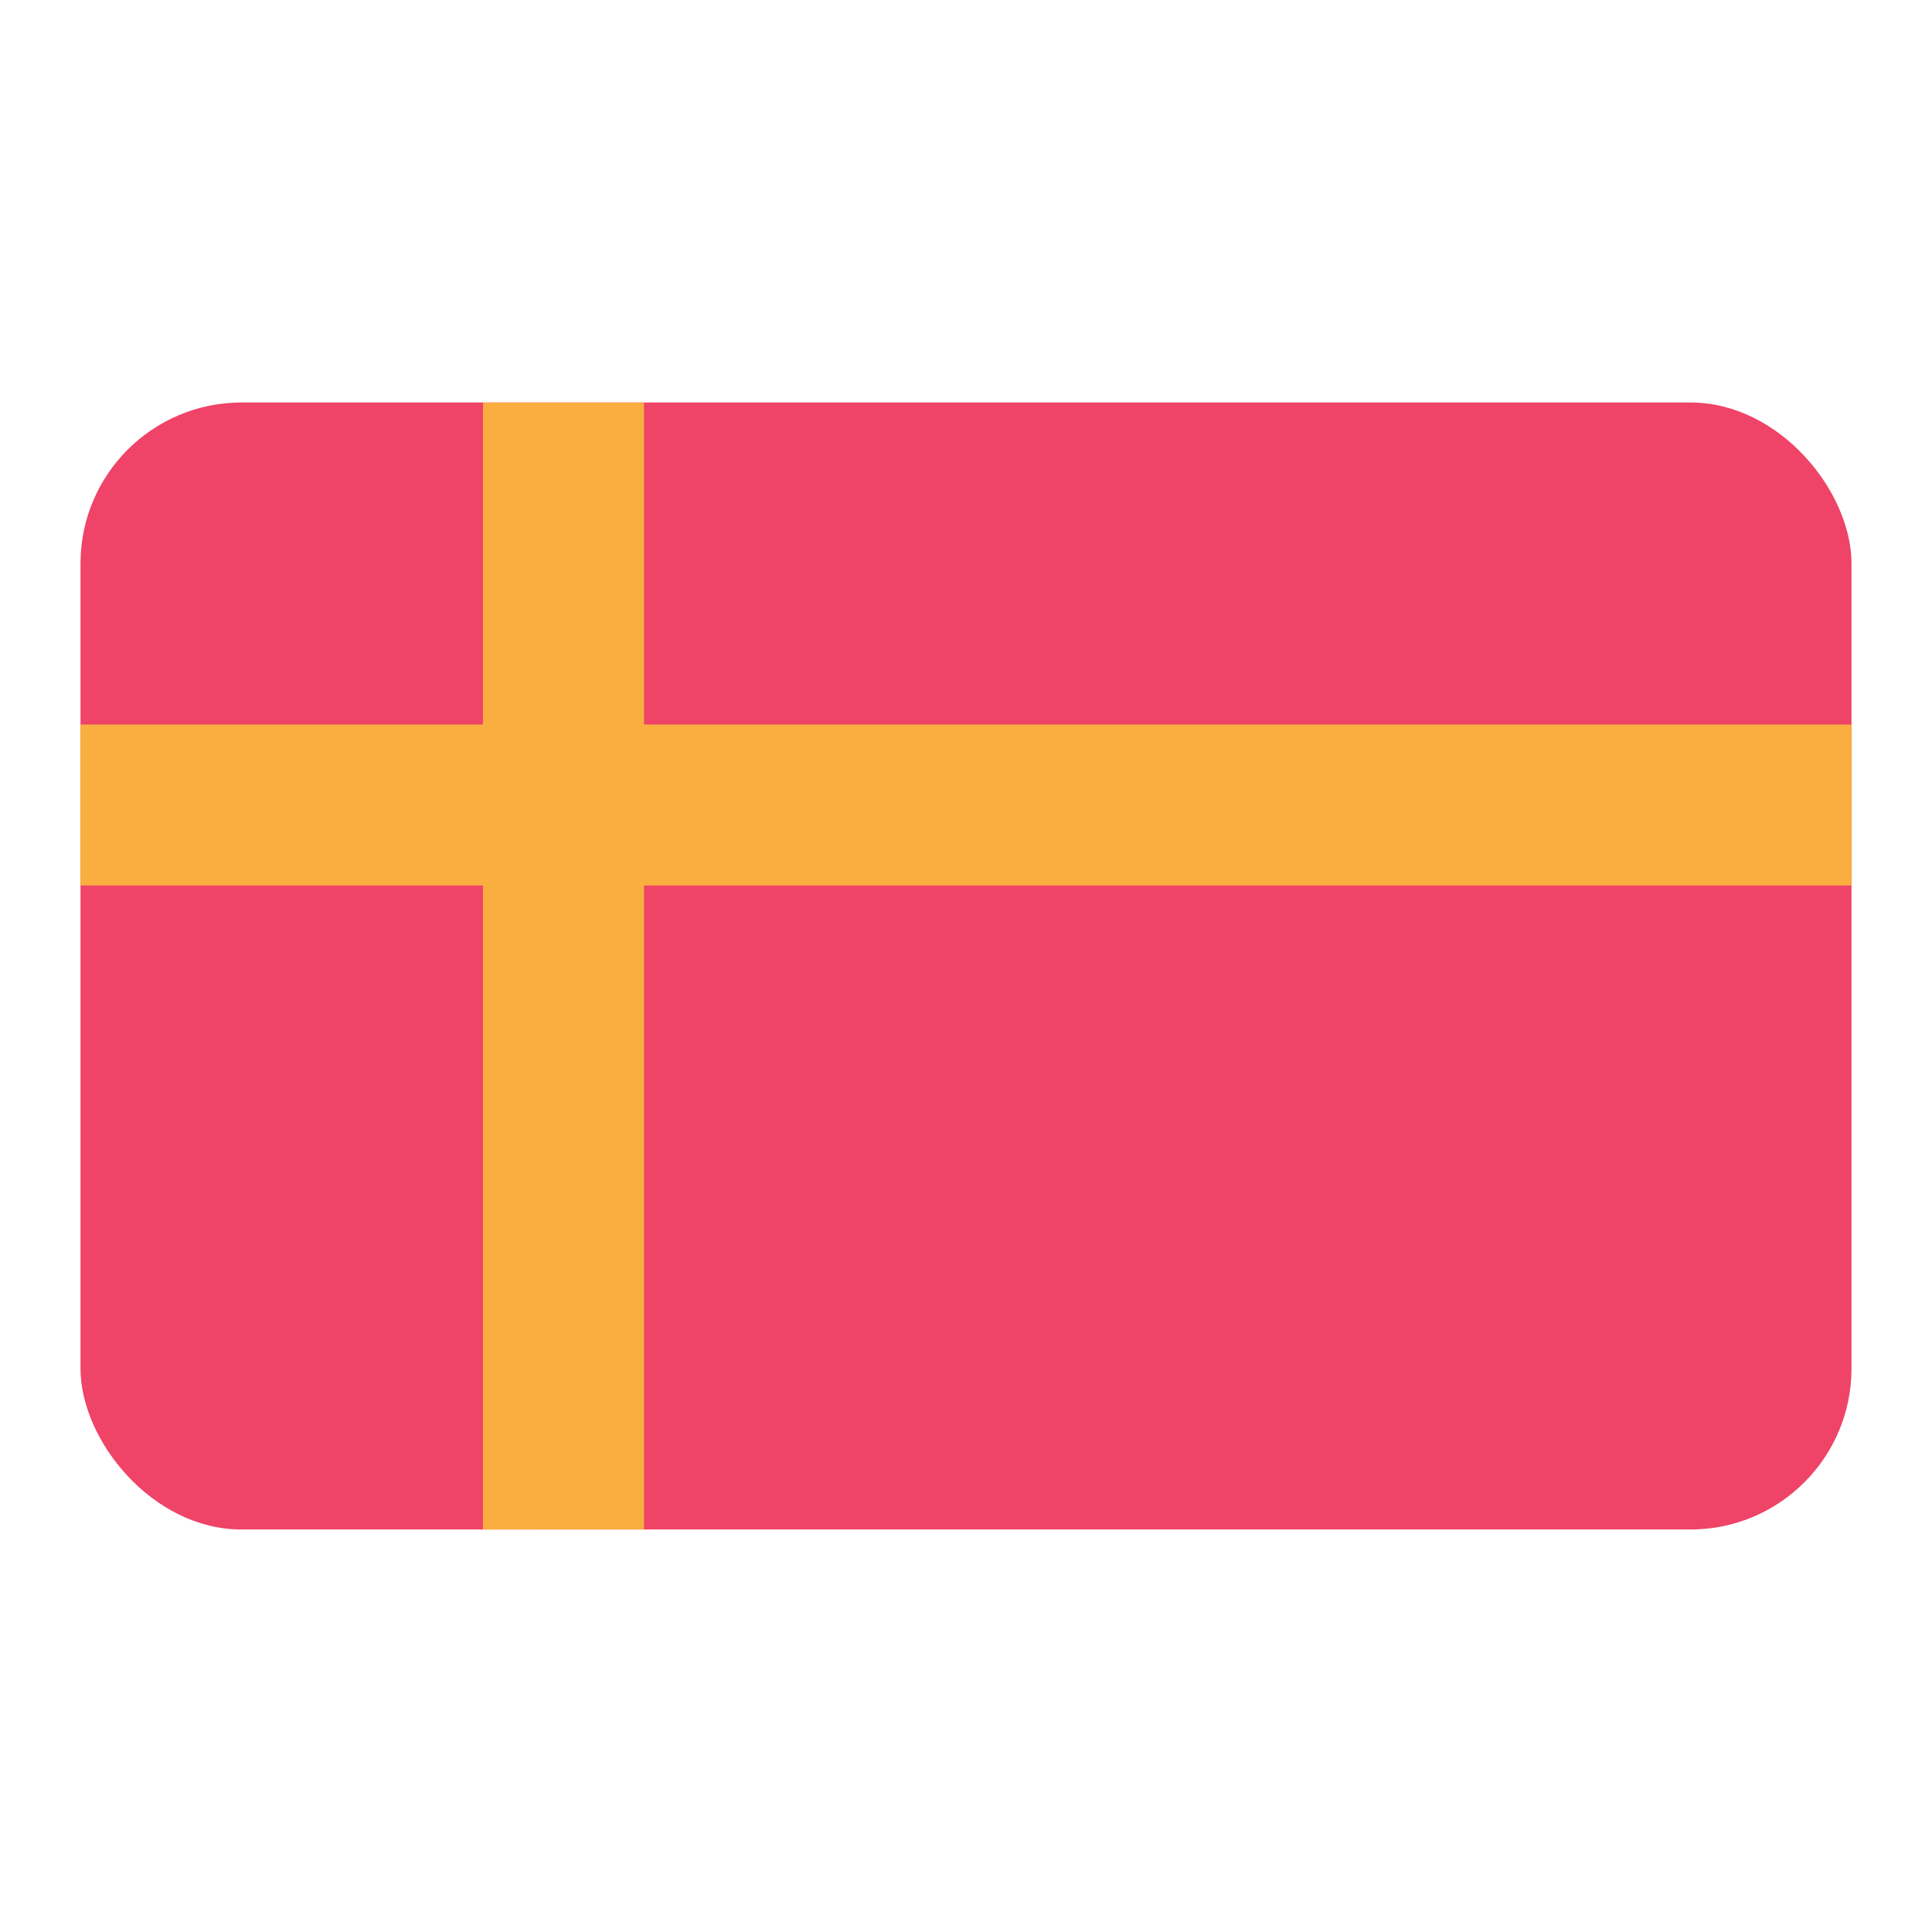 <svg xmlns="http://www.w3.org/2000/svg" width="24" height="24" viewBox="0 0 24 24">
    <g fill="none" fill-rule="evenodd">
        <path d="M0 0h24v24H0z"/>
        <g transform="translate(1 5)">
            <rect width="22" height="14" fill="#EF4367" rx="2"/>
            <path fill="#FAAE40" d="M5 0h2v14H5z"/>
            <path fill="#FAAE40" d="M0 4h22v2H0z"/>
        </g>
    </g>
</svg>
